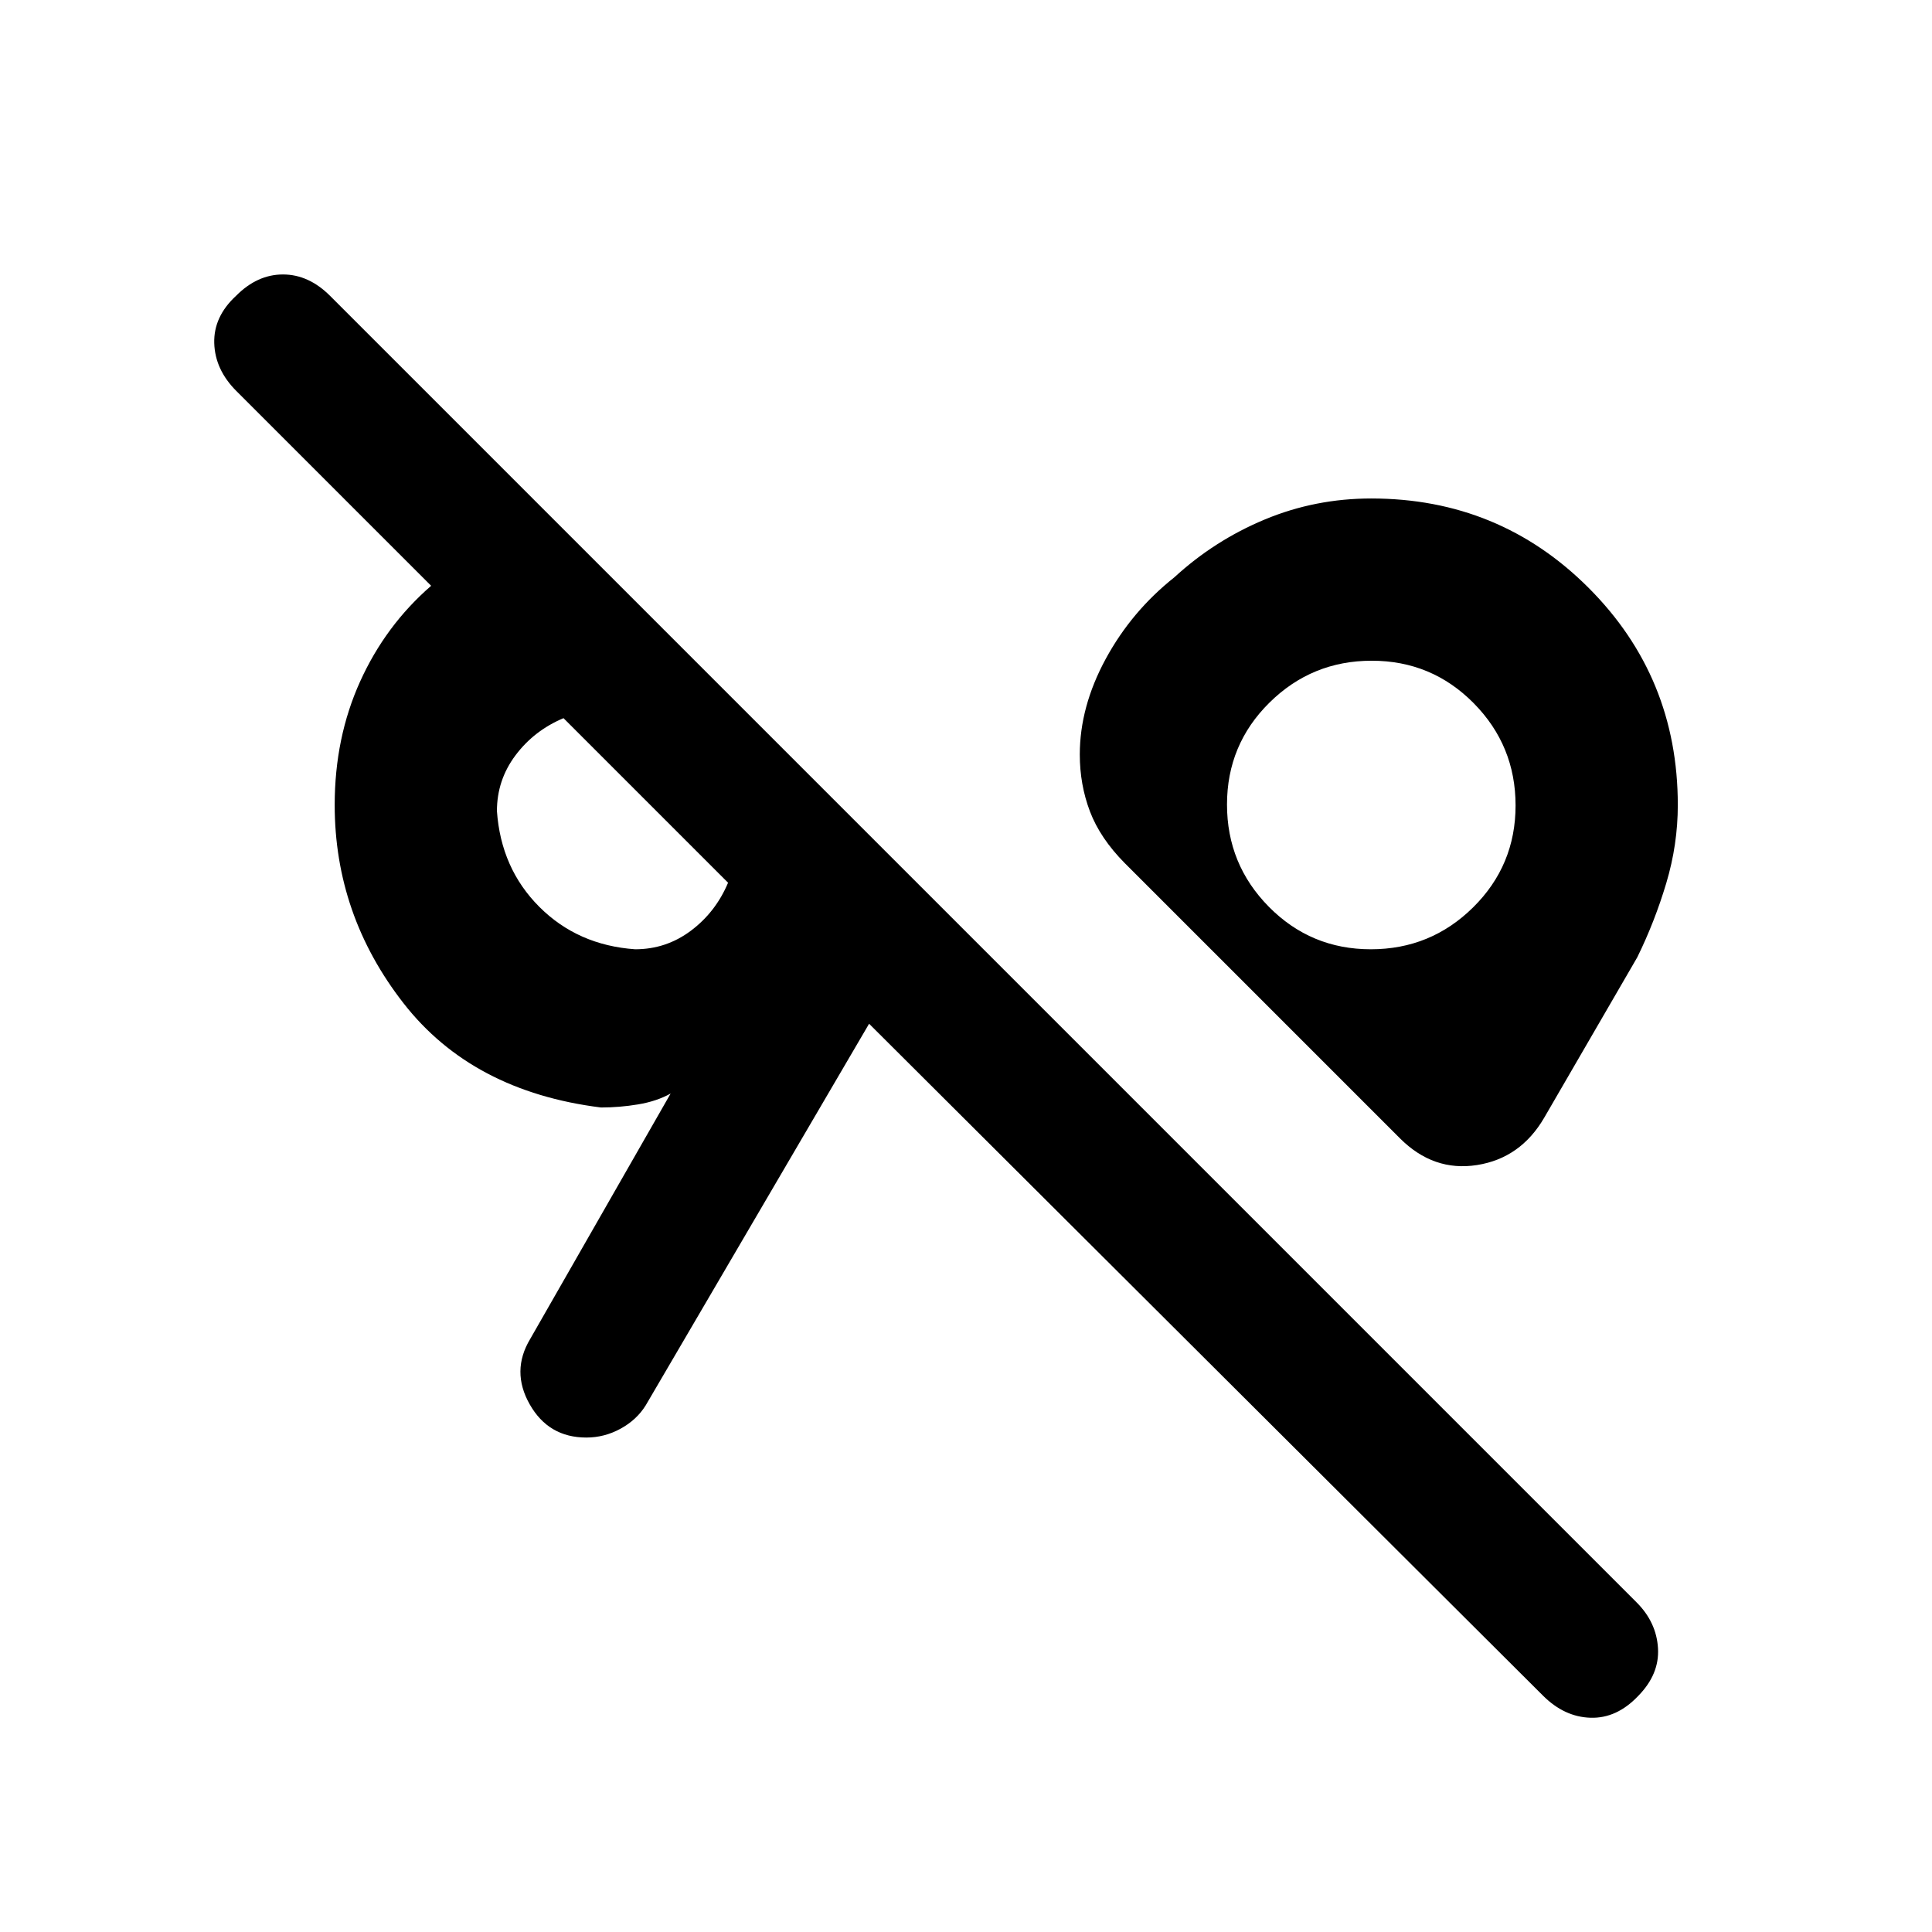 <svg xmlns="http://www.w3.org/2000/svg" height="24" viewBox="0 -960 960 960" width="24"><path d="M814-117.29q-10.62 11.21-23.65 10.83-13.04-.39-23.66-11L431.85-451.31l-111 189.62q-4.46 7.2-12.49 11.6-8.03 4.4-17.01 4.4-18.78 0-28.14-16.5t.25-32.5l69.77-121.93q-6.92 3.85-16.15 5.39-9.23 1.54-18.46 1.54-64-8-98.16-51.87-34.15-43.86-34.15-98.44 0-33.42 12.61-61.32 12.62-27.91 35.31-47.6l-96.77-96.77q-10.61-10.62-11-23.79-.38-13.17 10.83-23.52 10.52-10.62 23.31-10.62 12.78 0 23.4 10.62l649.23 649.23q9.85 9.85 10.62 22.77.77 12.92-9.85 23.71ZM315.62-488.31q15.38 0 27.69-9.23t18.46-23.84L280-603.15q-14.62 6.15-23.85 18.46-9.23 12.31-9.23 27.69 2 28.54 21.08 47.62 19.08 19.07 47.62 21.07Zm365.53 0q29.77 0 50.85-20.84 21.08-20.84 21.08-50.61 0-29.78-20.84-50.86-20.85-21.07-50.62-21.07-29.77 0-50.85 20.84-21.08 20.84-21.08 50.61 0 29.78 20.84 50.86 20.85 21.07 50.62 21.07Zm-343.23-57.92ZM681.38-560Zm14.24 165.62L558.85-531.15q-12.22-12.36-17.27-25.67-5.04-13.3-5.04-28.26 0-23.71 12.84-47.43 12.85-23.72 34.16-40.64 19.92-18.31 44.94-28.73 25.03-10.43 52.9-10.43 63.58 0 107.95 44.37 44.36 44.36 44.36 107.94 0 19.65-5.73 38.82-5.73 19.18-14.42 36.87l-46.23 79.69q-11.73 20.11-33.37 23.52-21.63 3.41-38.32-13.28Z"/></svg>